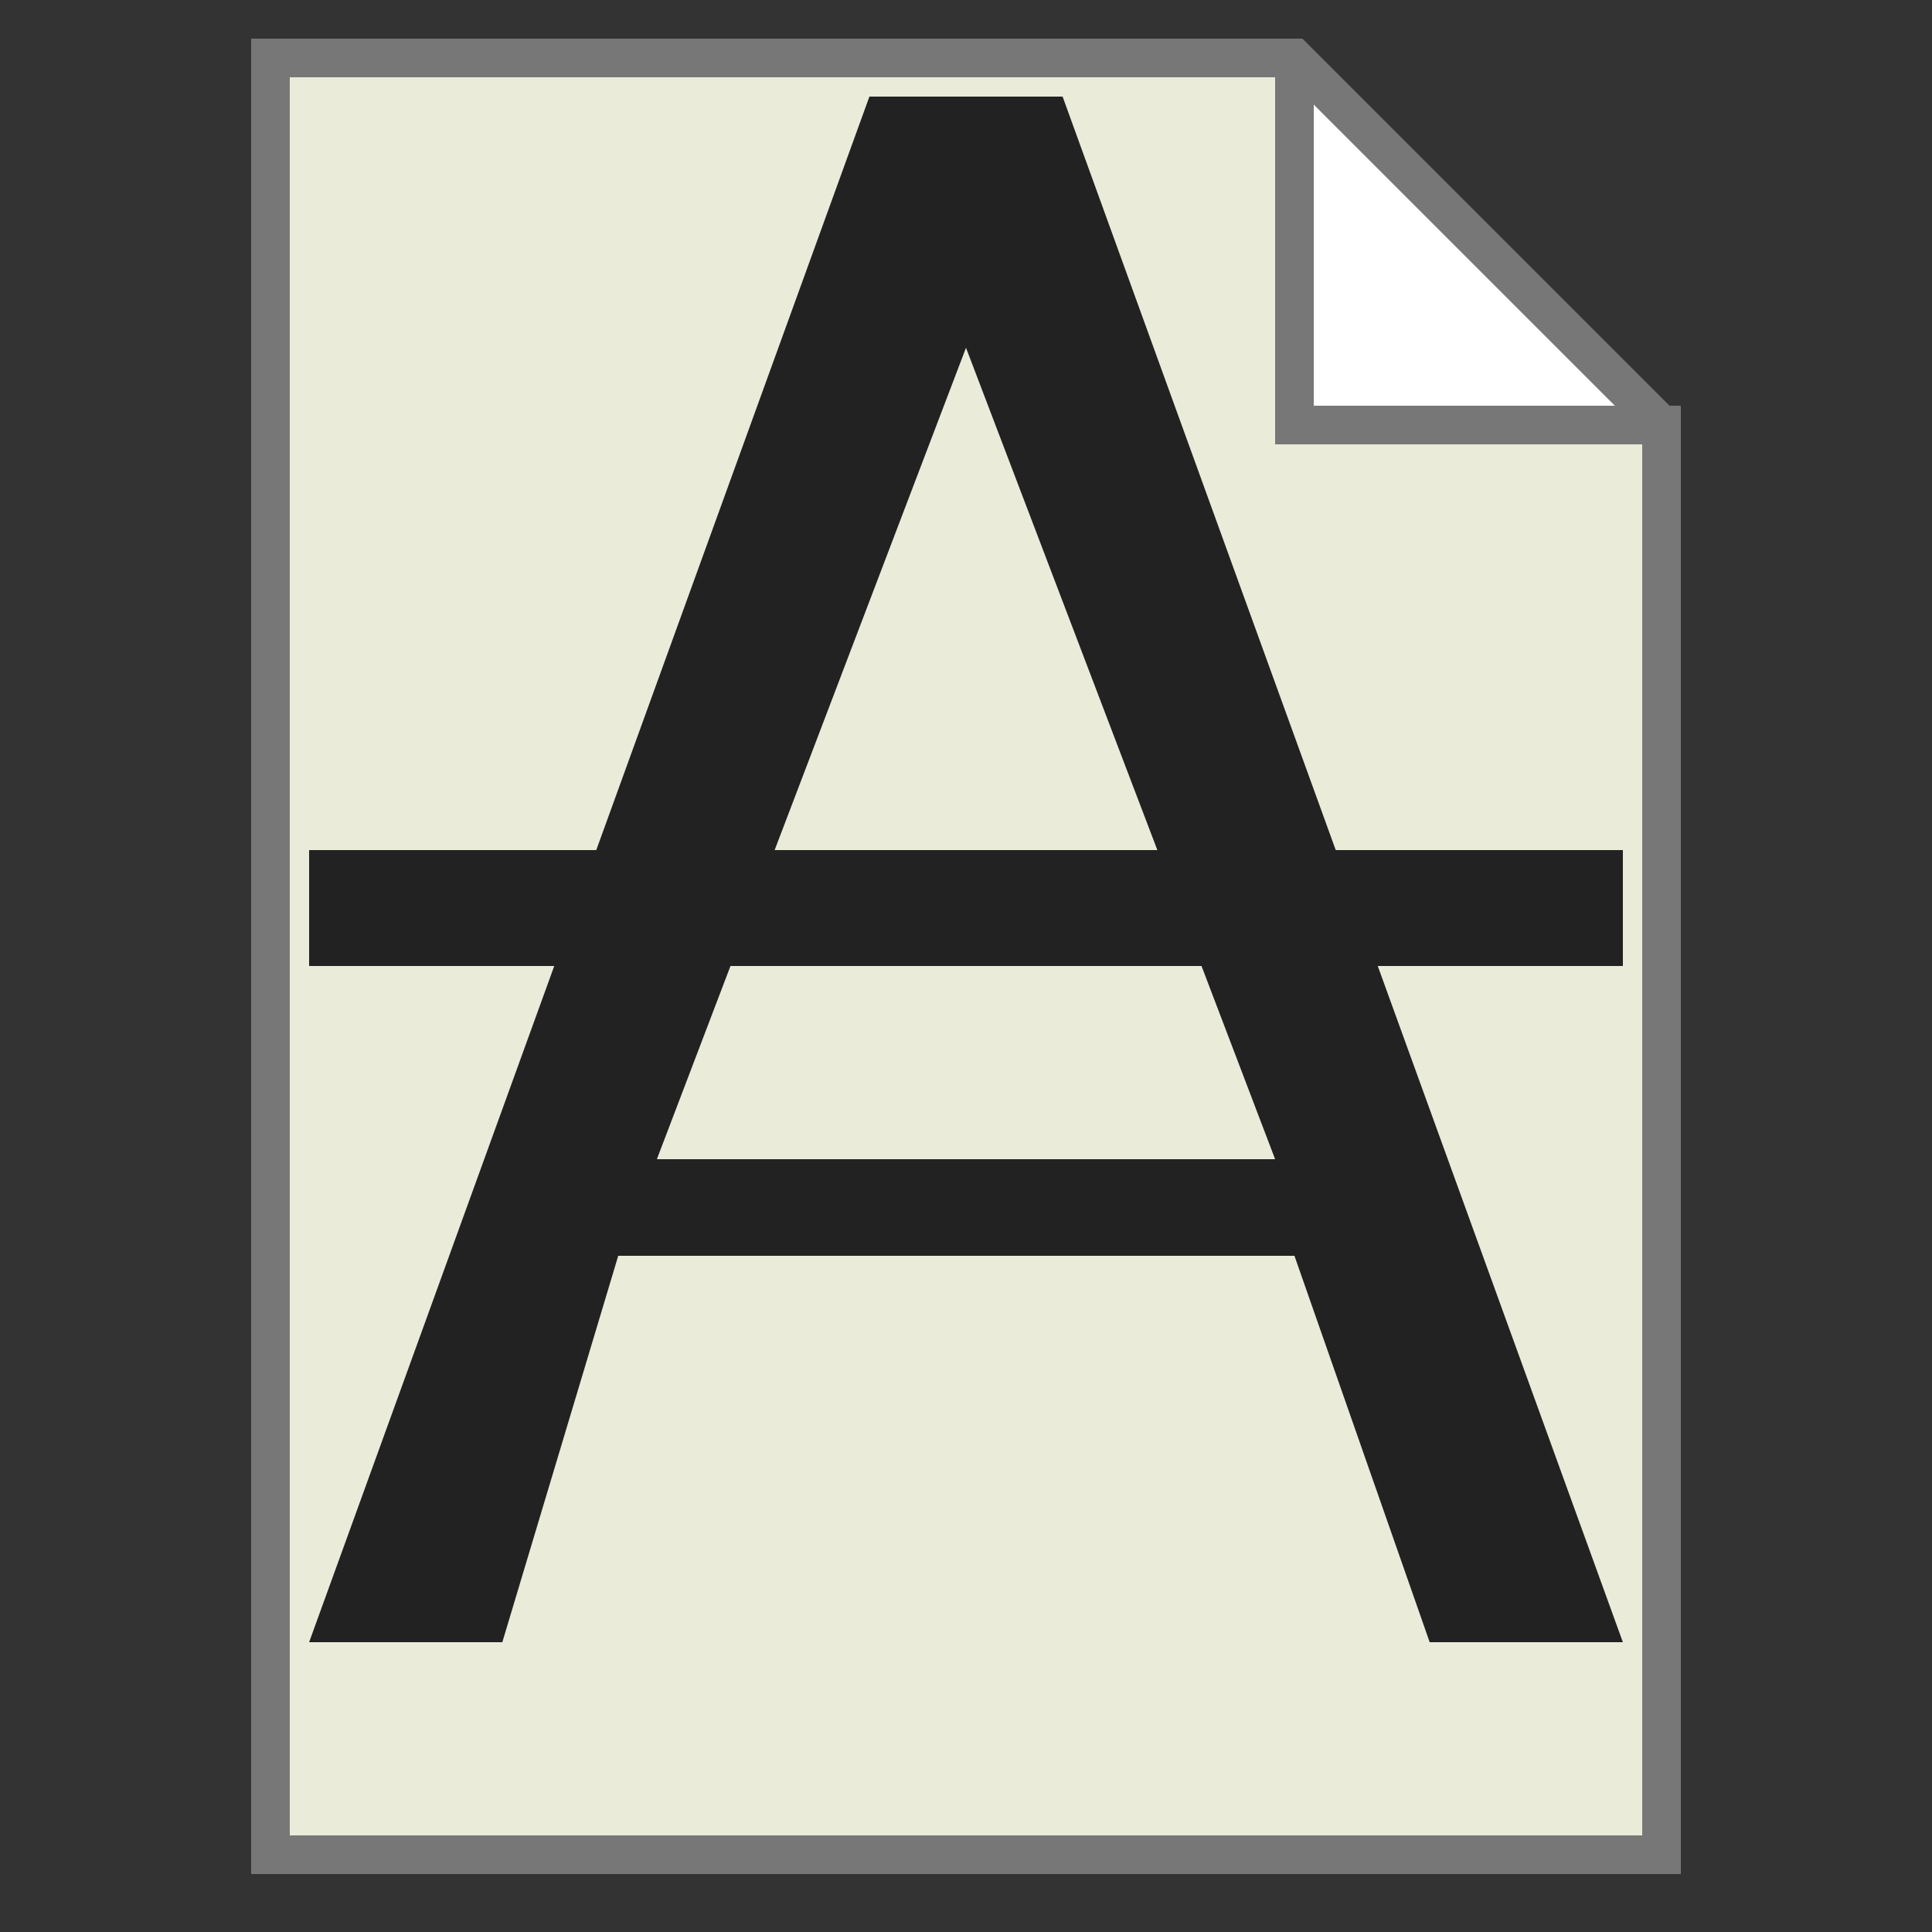 <?xml version="1.0" encoding="UTF-8"?>
<svg xmlns="http://www.w3.org/2000/svg" version="1.1" height="100" width="100">

  <rect width="100%" height="100%" fill="#333333" stroke="none"/>

  <path style="fill:#ffffff;stroke:none;" d="m 67,3 0,19 19,0 z"/>
  <path style="fill:#EBEBDA;stroke:#777777;stroke-width:2;" d="m 67,3 0,19 19,0 0,74 -72,0 0,-93 53,0 19,19"/>
  
  <path style="fill:#222;stroke:none;" d="M 16,85 45,5 55,5 84,85 74,85 67,65 32,65 26,85 z M 34,60 66,60 50,18 z"/>
  <path style="fill:#222;stroke:none;" d=" M 16,50 84,50 84,44 16,44 z"/>

</svg>

